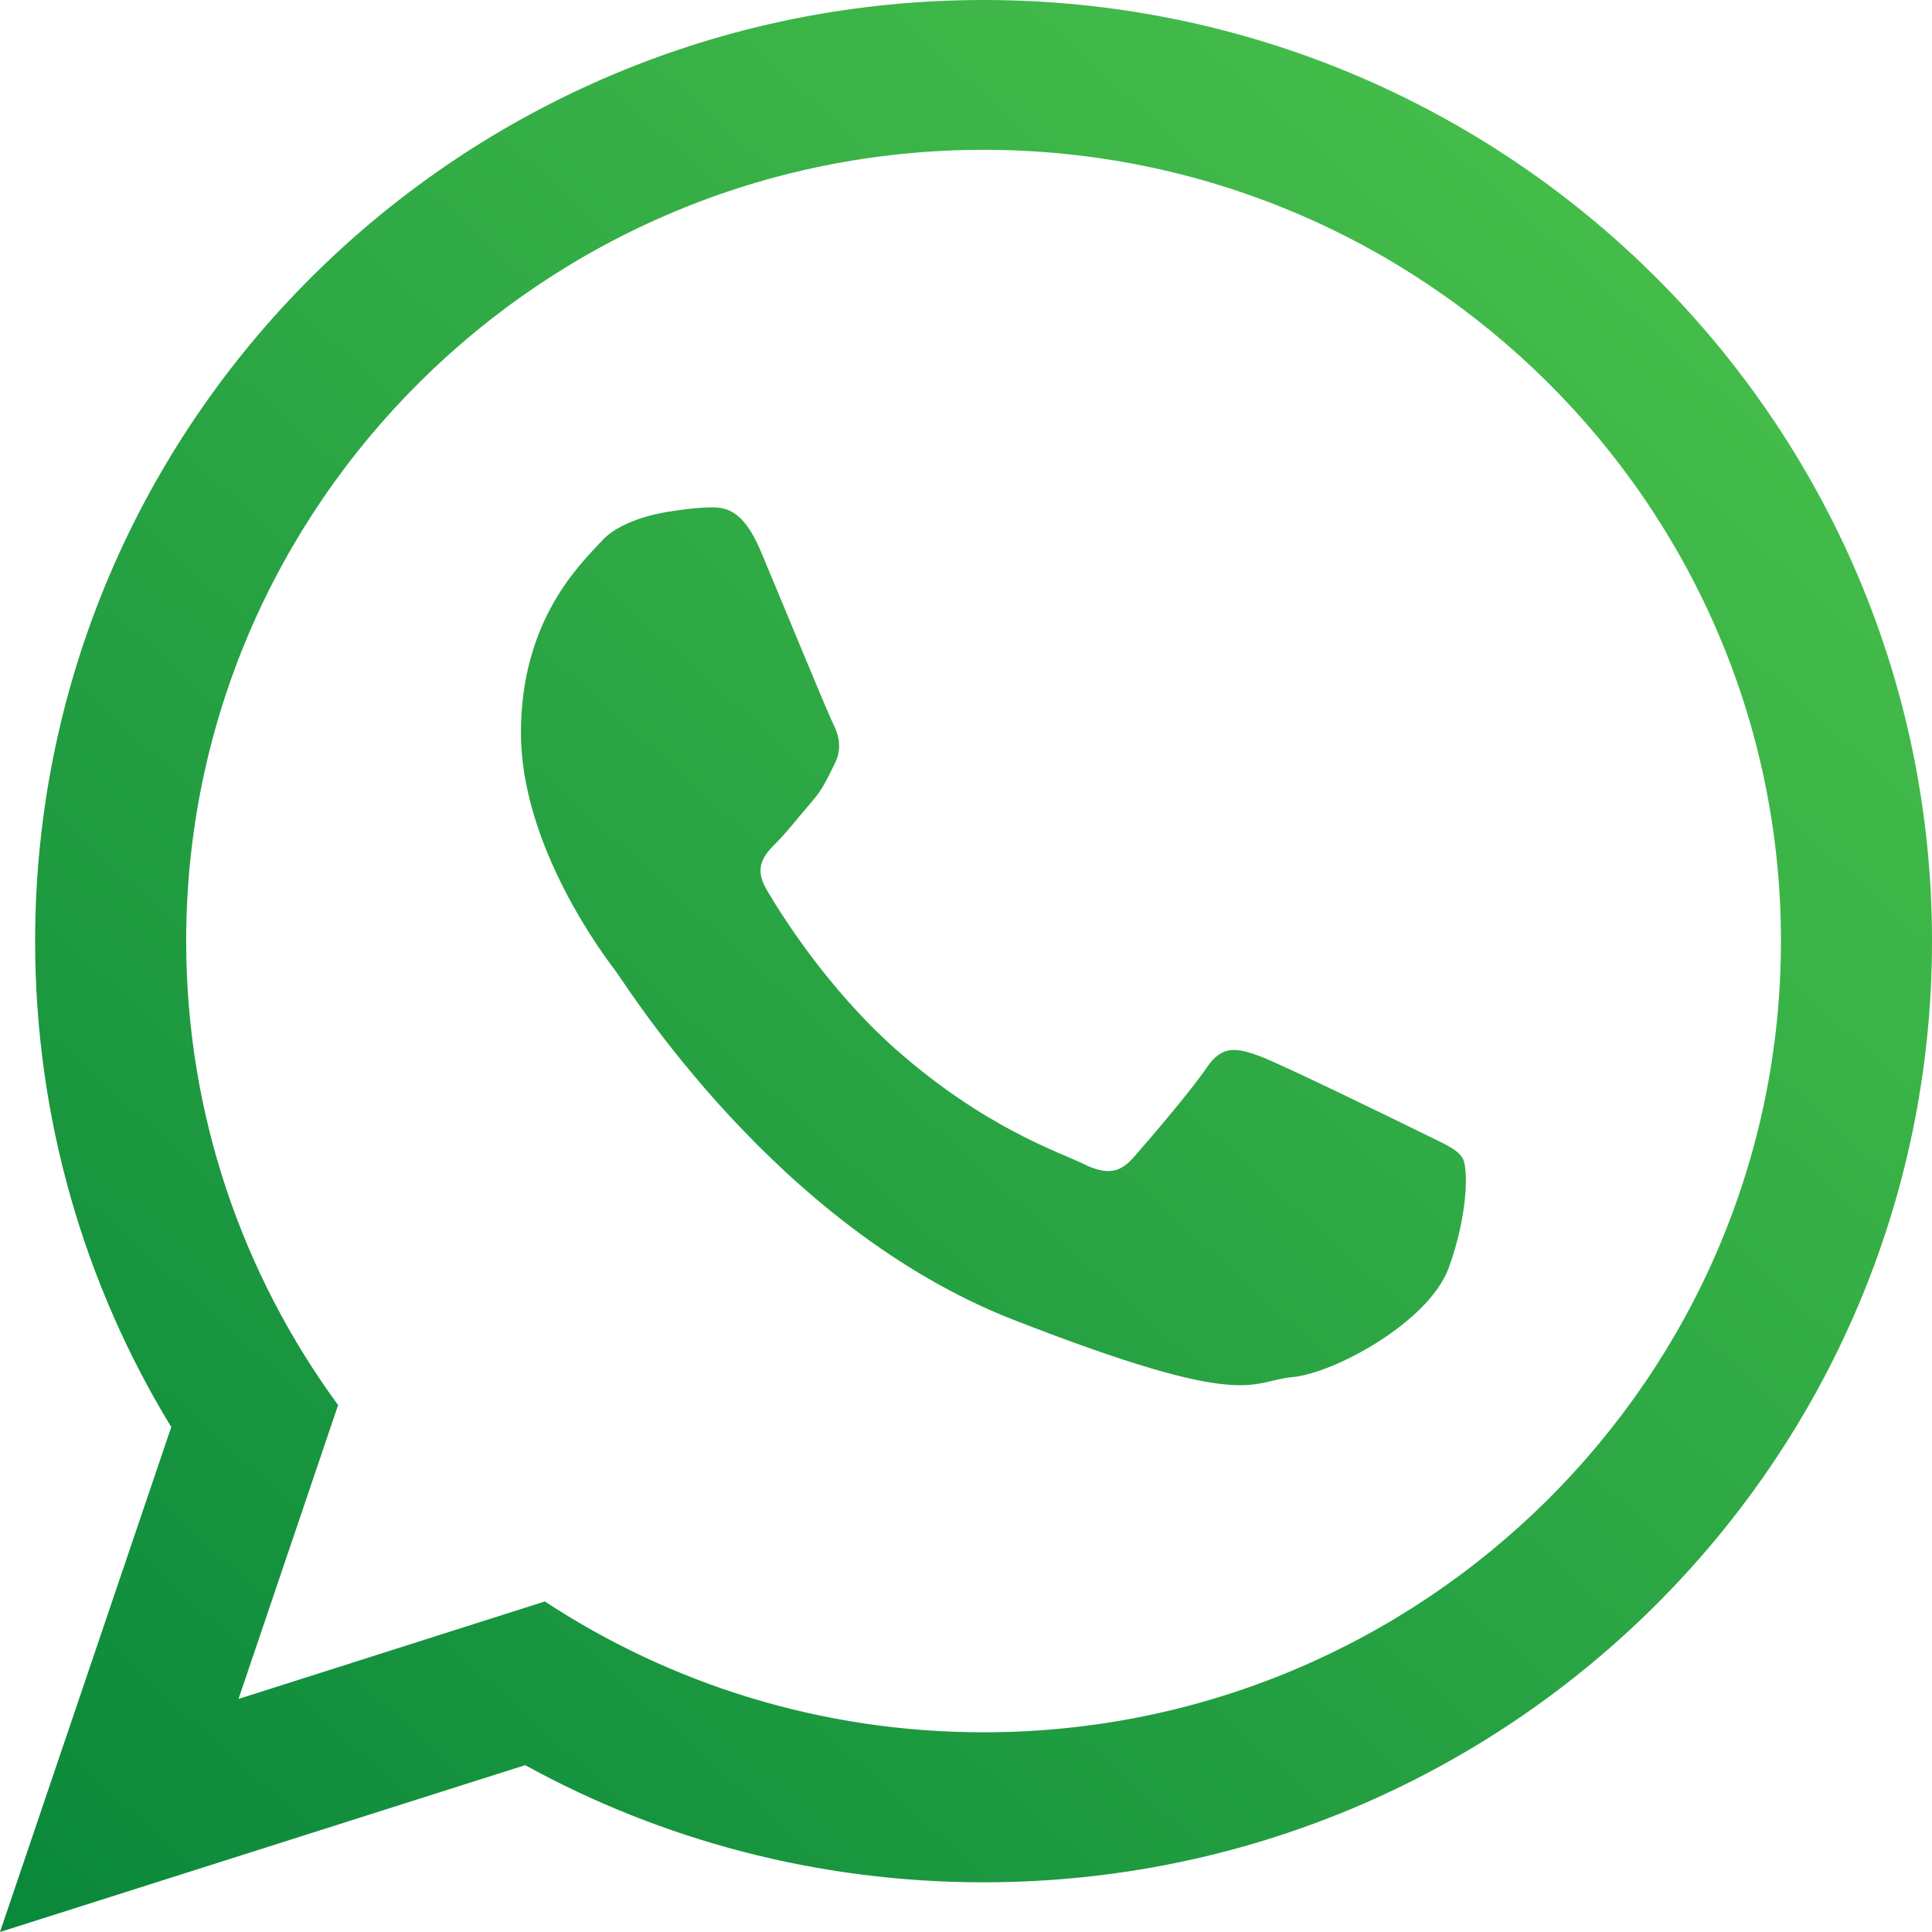 <svg width="11" height="11" viewBox="0 0 11 11" fill="none" xmlns="http://www.w3.org/2000/svg">
<path fill-rule="evenodd" clip-rule="evenodd" d="M11 5.358C11 8.317 8.582 10.717 5.6 10.717C4.653 10.717 3.763 10.475 2.99 10.05L0 11L0.975 8.125C0.483 7.318 0.2 6.371 0.2 5.359C0.2 2.399 2.618 9.56253e-10 5.6 9.56253e-10C8.582 -5.5306e-05 11 2.399 11 5.358ZM5.6 0.853C3.096 0.853 1.06 2.874 1.06 5.358C1.06 6.344 1.381 7.257 1.925 8L1.358 9.673L3.102 9.118C3.819 9.589 4.678 9.863 5.6 9.863C8.103 9.863 10.14 7.842 10.14 5.358C10.14 2.874 8.103 0.853 5.6 0.853ZM8.327 6.593C8.294 6.538 8.205 6.505 8.073 6.439C7.941 6.374 7.29 6.056 7.169 6.012C7.047 5.968 6.959 5.946 6.871 6.078C6.783 6.209 6.529 6.505 6.451 6.593C6.374 6.68 6.297 6.691 6.165 6.625C6.032 6.56 5.606 6.421 5.1 5.974C4.707 5.625 4.441 5.196 4.364 5.064C4.287 4.933 4.356 4.862 4.422 4.796C4.481 4.737 4.554 4.643 4.62 4.567C4.687 4.49 4.709 4.435 4.753 4.347C4.797 4.259 4.775 4.183 4.742 4.117C4.709 4.052 4.444 3.405 4.333 3.142C4.224 2.88 4.113 2.889 4.036 2.889C3.959 2.889 3.816 2.912 3.816 2.912C3.816 2.912 3.55 2.945 3.429 3.077C3.308 3.208 2.966 3.526 2.966 4.172C2.966 4.818 3.44 5.443 3.506 5.53C3.572 5.618 4.422 6.987 5.767 7.513C7.113 8.039 7.113 7.863 7.356 7.841C7.598 7.82 8.139 7.524 8.249 7.217C8.36 6.91 8.36 6.647 8.327 6.593Z" fill="url(#paint0_linear_108_3131)"/>
<defs>
<linearGradient id="paint0_linear_108_3131" x1="-4.24683e-07" y1="11" x2="9" y2="1" gradientUnits="userSpaceOnUse">
<stop stop-color="#0A883B"/>
<stop offset="1" stop-color="#45BD4A"/>
</linearGradient>
</defs>
</svg>
